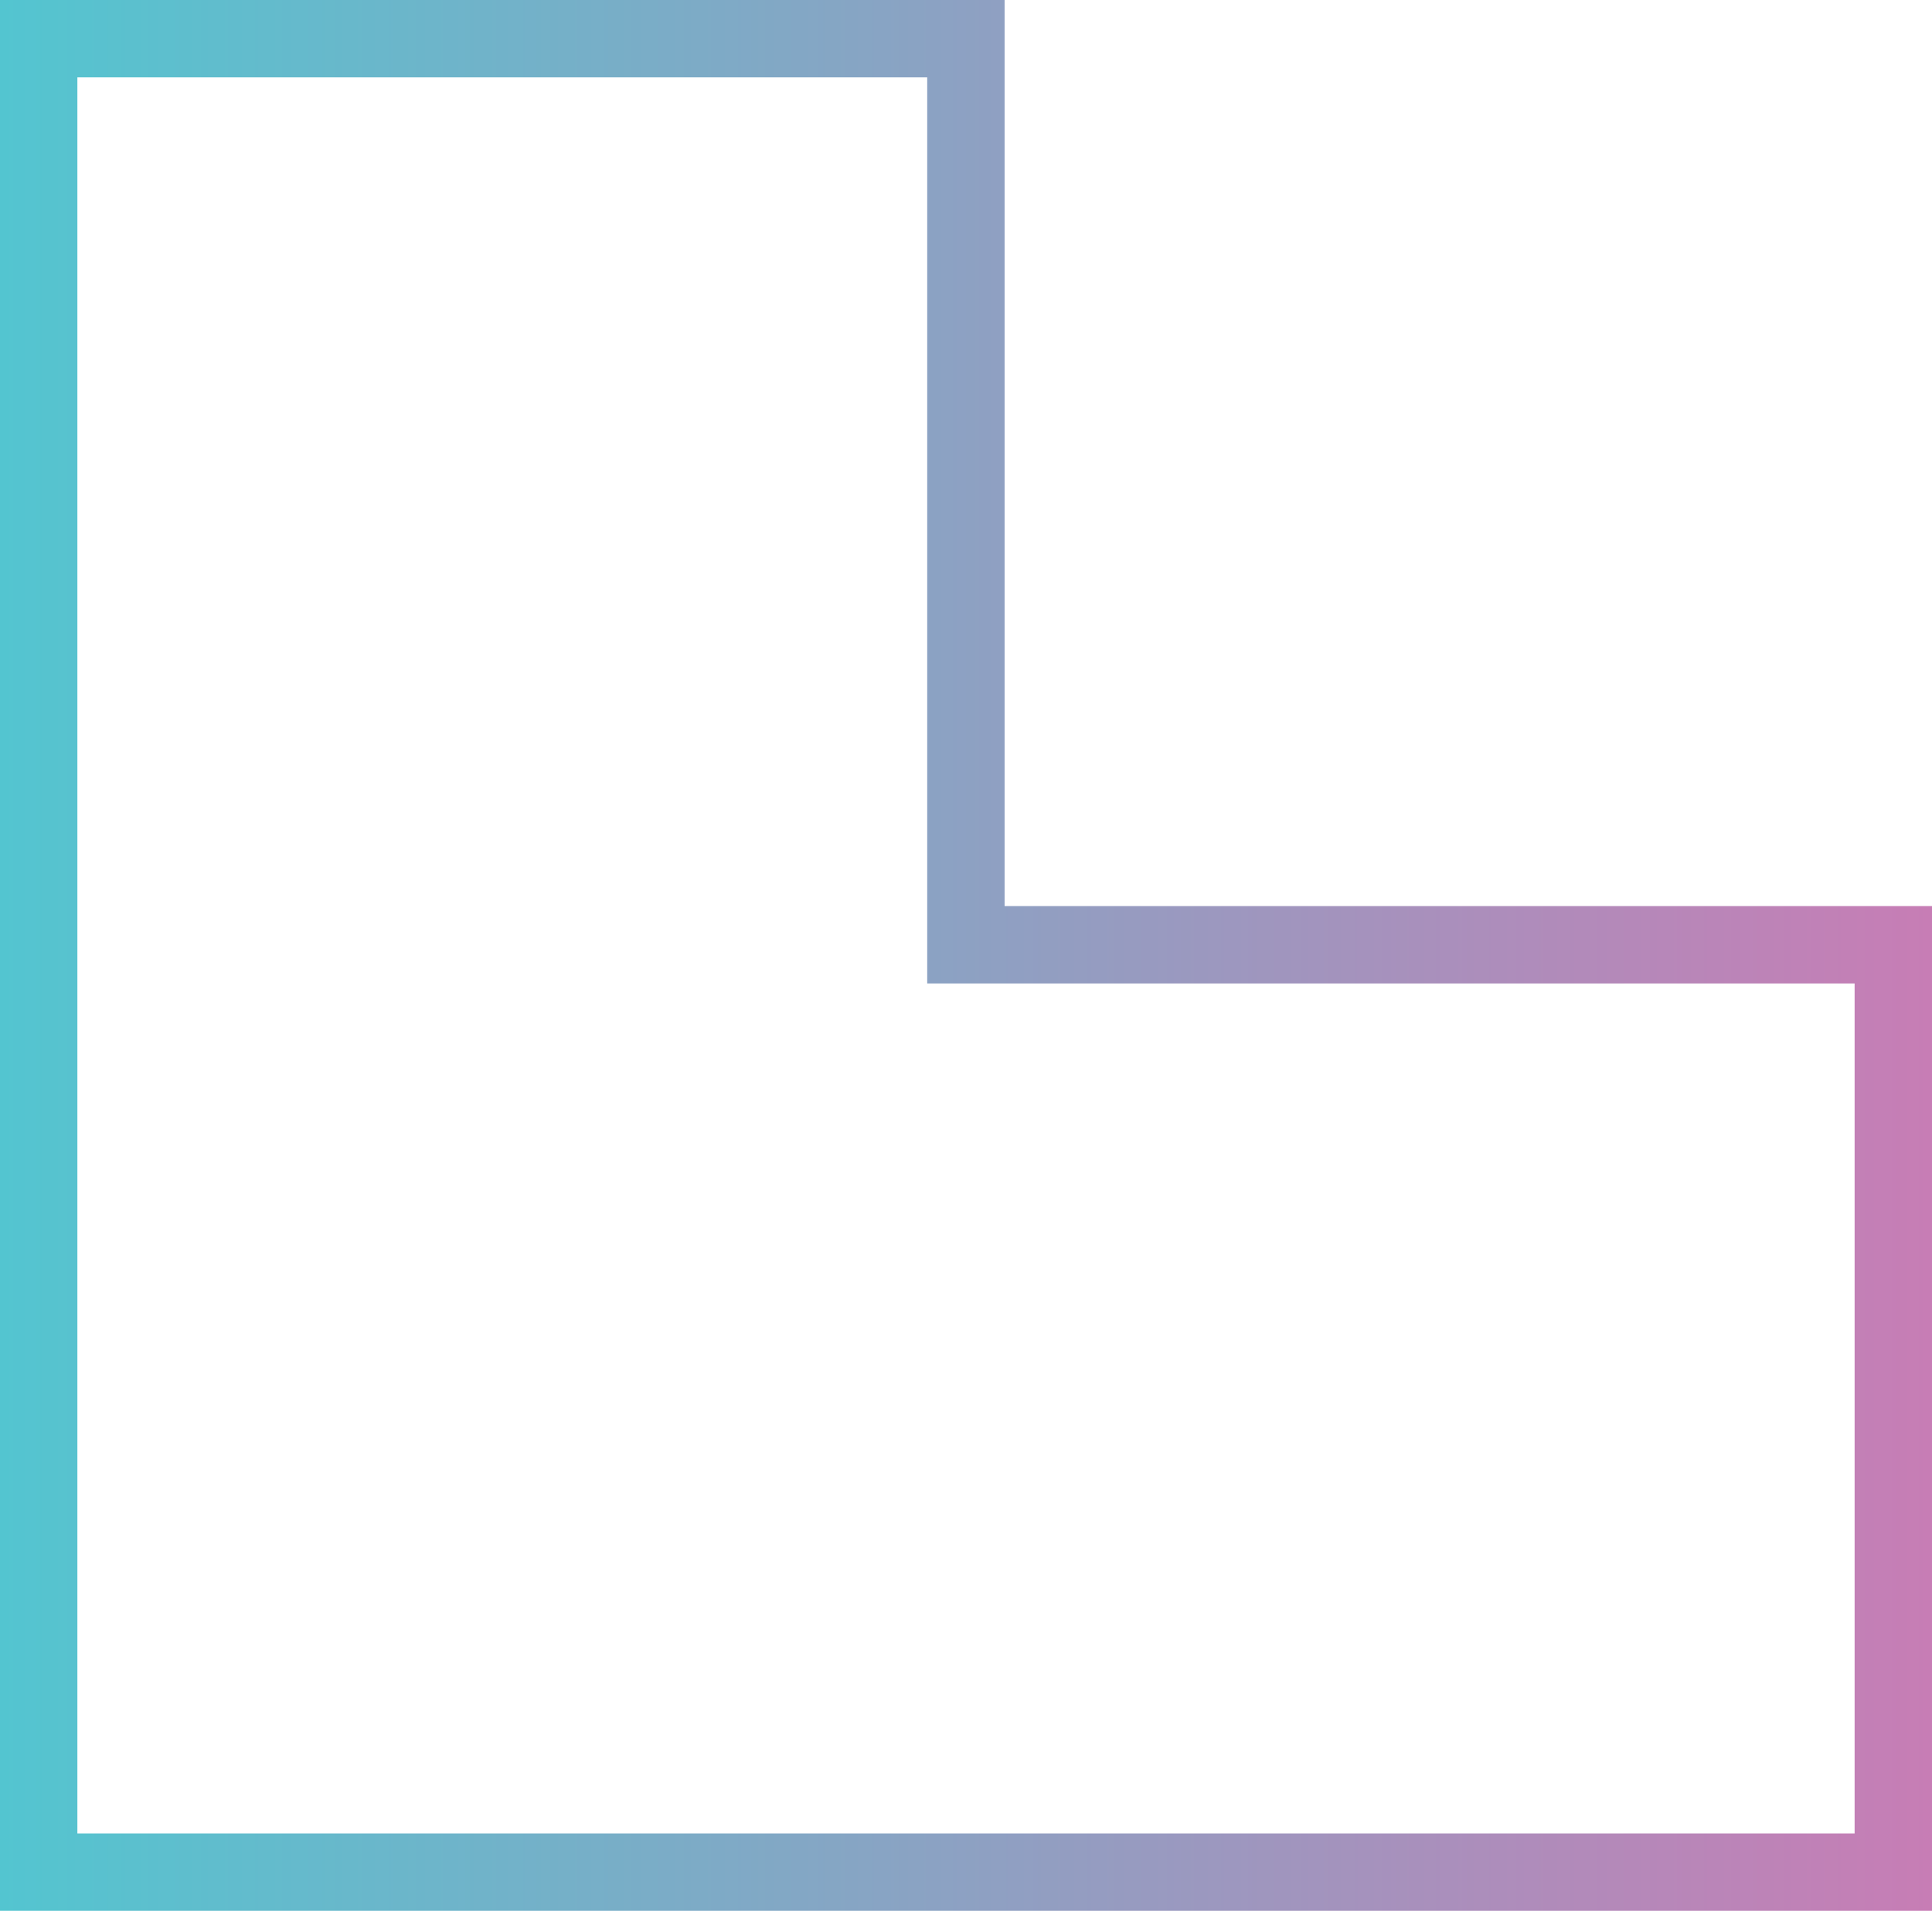 <svg class="w-[100px] h-[100px]" id="Layer_2" xmlns="http://www.w3.org/2000/svg" xmlns:xlink="http://www.w3.org/1999/xlink" viewBox="0 0 99.87 98.78"><defs><style>.cls-1{fill:none;stroke:url(#linear-gradient);stroke-miterlimit:10;stroke-width:4px;}</style><linearGradient id="linear-gradient" x1="0" y1="49.39" x2="99.87" y2="49.39" gradientUnits="userSpaceOnUse"><stop offset="0" stop-color="#53c5d0"/><stop offset="1" stop-color="#c77db5"/></linearGradient></defs><g id="Layer_1-2"><polygon class="cls-1" points="49.93 48.84 49.93 2 2 2 2 48.84 2 95.69 2 96.78 97.87 96.78 97.87 48.84 49.93 48.84"/></g></svg>